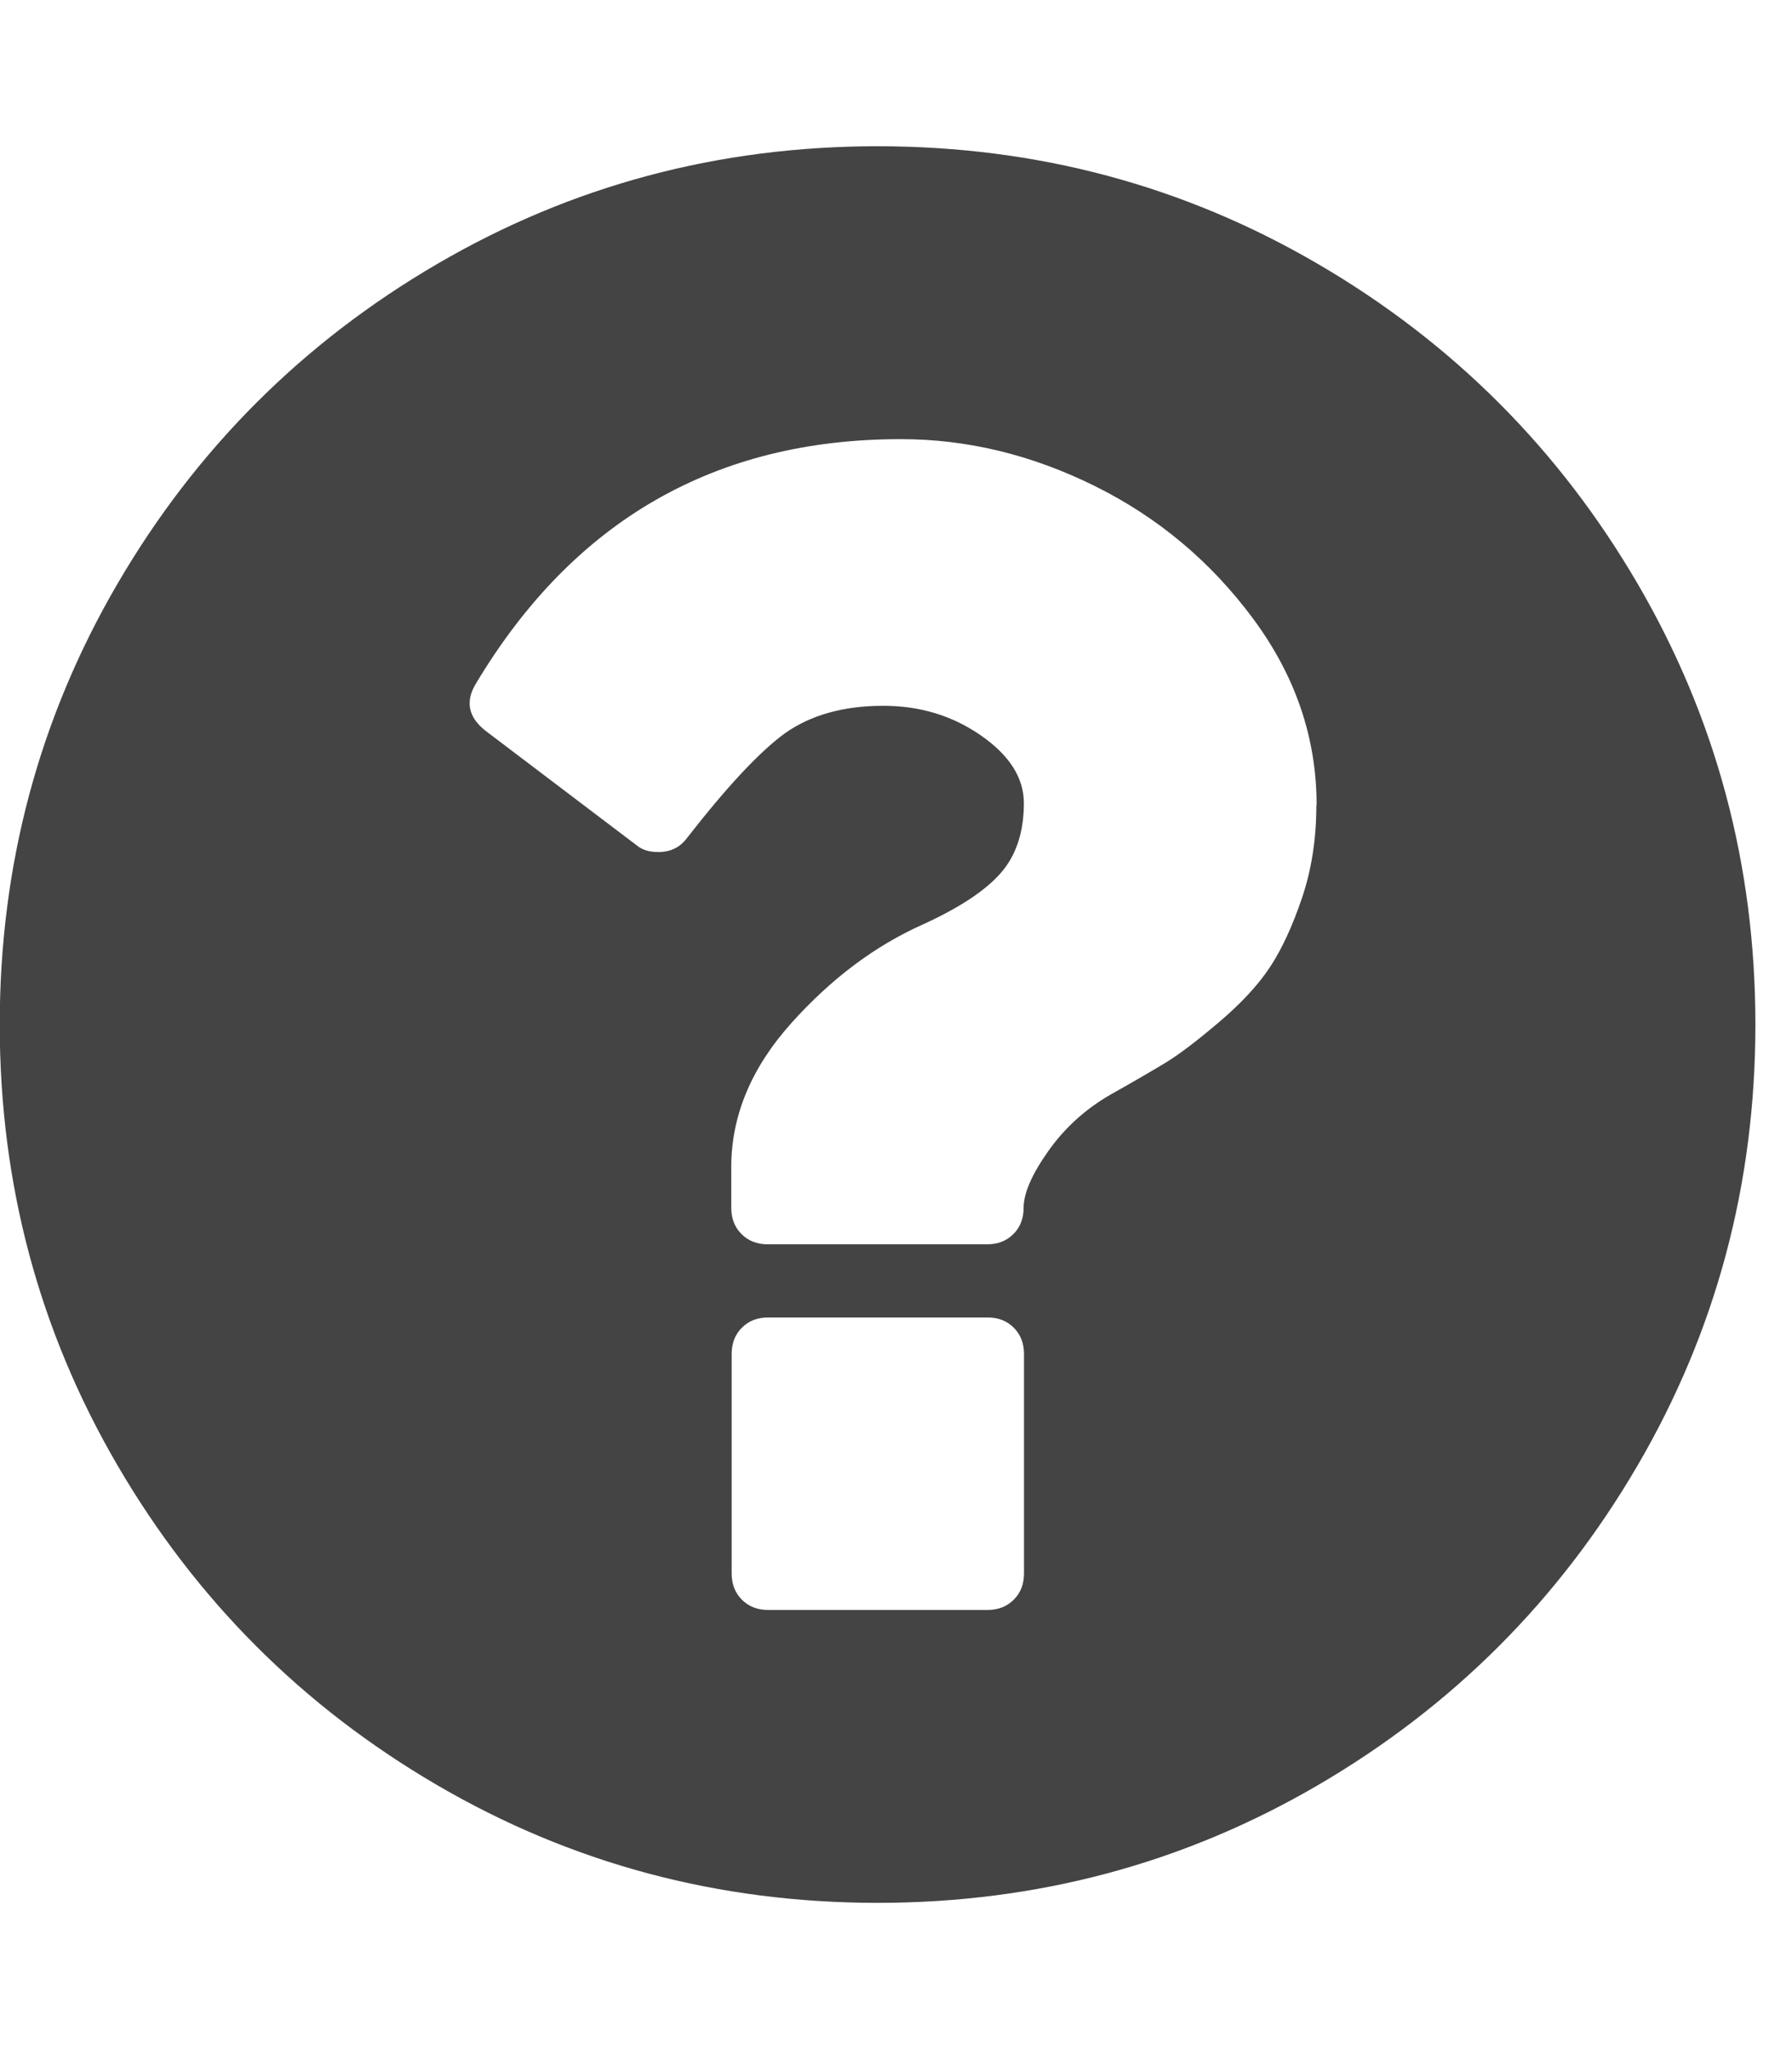 <?xml version="1.0" encoding="utf-8"?>
<!-- Generated by IcoMoon.io -->
<!DOCTYPE svg PUBLIC "-//W3C//DTD SVG 1.1//EN" "http://www.w3.org/Graphics/SVG/1.1/DTD/svg11.dtd">
<svg version="1.1" xmlns="http://www.w3.org/2000/svg" xmlns:xlink="http://www.w3.org/1999/xlink" width="14" height="16" viewBox="0 0 14 16">
<path fill="#444444" d="M8 12.286v-1.714q0-0.125-0.080-0.205t-0.205-0.080h-1.714q-0.125 0-0.205 0.080t-0.080 0.205v1.714q0 0.125 0.080 0.205t0.205 0.080h1.714q0.125 0 0.205-0.080t0.080-0.205zM10.286 6.286q0-0.786-0.496-1.455t-1.237-1.036-1.518-0.366q-2.17 0-3.313 1.902-0.134 0.214 0.071 0.375l1.179 0.893q0.063 0.054 0.17 0.054 0.143 0 0.223-0.107 0.473-0.607 0.768-0.821 0.304-0.214 0.768-0.214 0.429 0 0.763 0.232t0.335 0.527q0 0.339-0.179 0.545t-0.607 0.402q-0.563 0.25-1.031 0.772t-0.469 1.121v0.321q0 0.125 0.080 0.205t0.205 0.080h1.714q0.125 0 0.205-0.080t0.080-0.205q0-0.17 0.192-0.442t0.487-0.442q0.286-0.161 0.438-0.254t0.411-0.313 0.397-0.429 0.25-0.54 0.112-0.723zM13.714 8q0 1.866-0.92 3.442t-2.496 2.496-3.442 0.92-3.442-0.92-2.496-2.496-0.92-3.442 0.92-3.442 2.496-2.496 3.442-0.92 3.442 0.92 2.496 2.496 0.92 3.442z"></path>
</svg>
